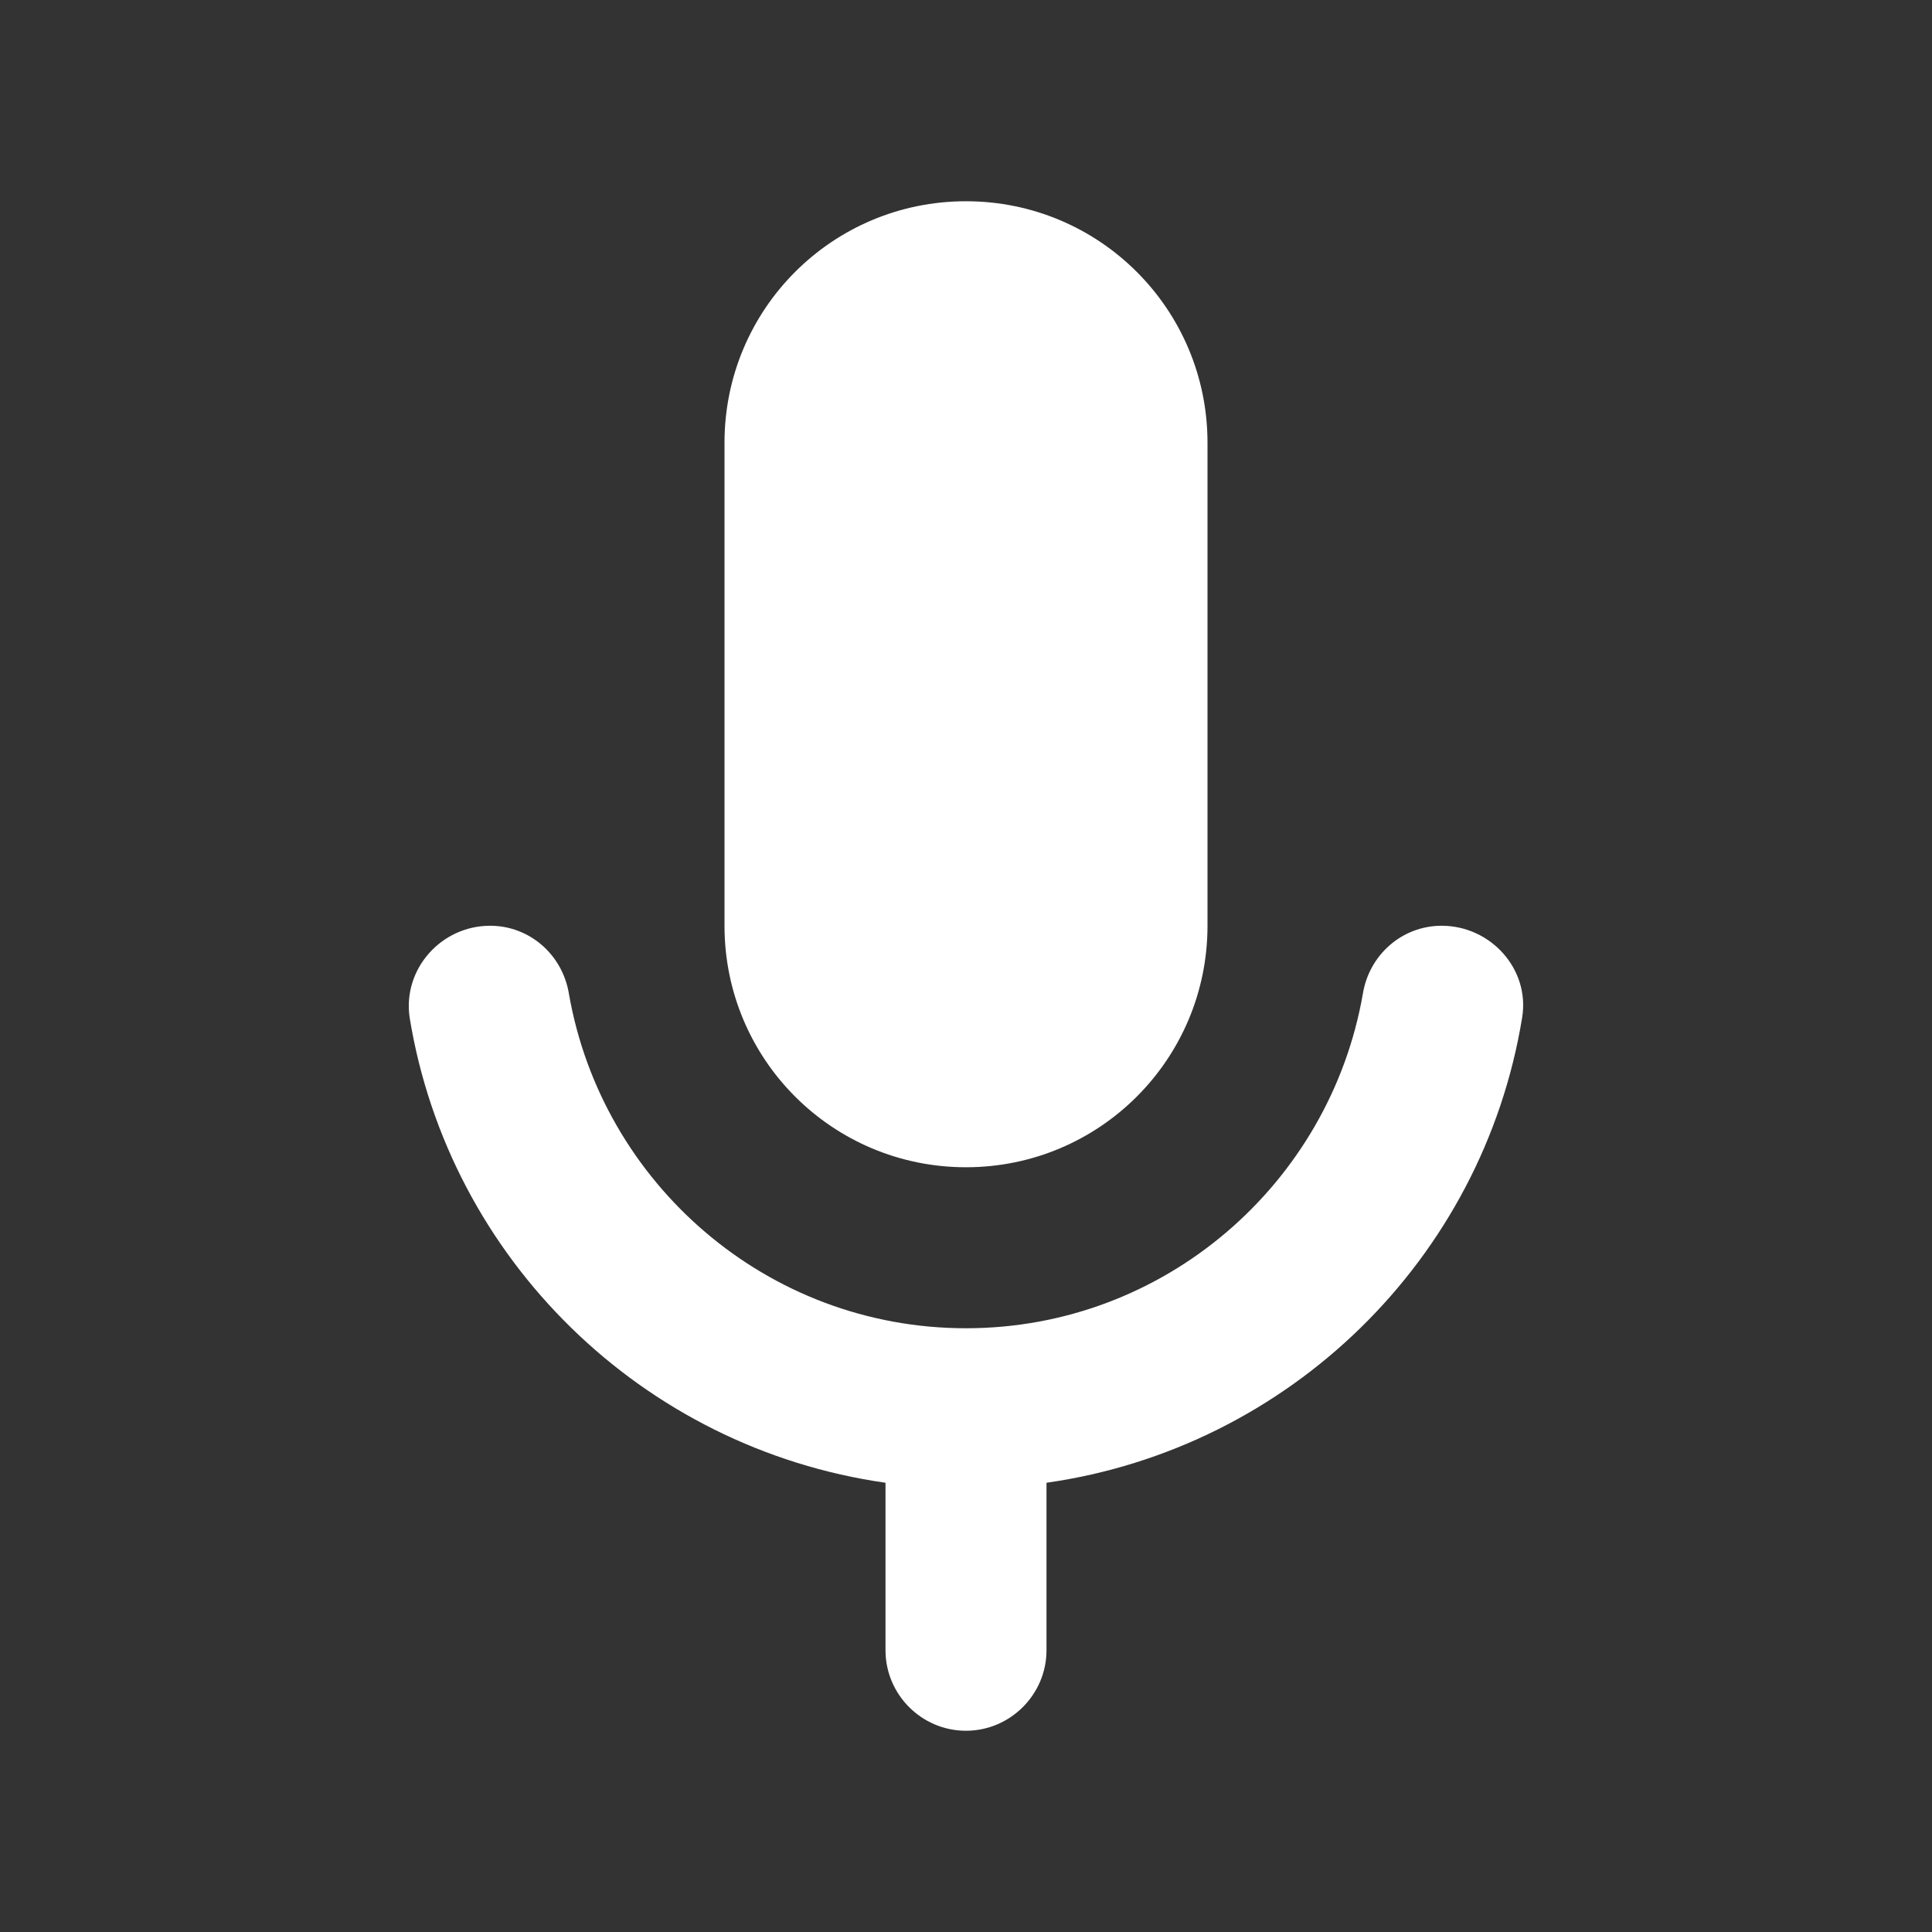<?xml version="1.0" encoding="UTF-8" standalone="no"?>
<svg
   width="36pt"
   height="36pt"
   viewBox="0 0 36 36"
   version="1.1"
   id="svg3055"
   sodipodi:docname="ic_send_voice_offline_white.svg"
   inkscape:version="1.1 (c68e22c387, 2021-05-23)"
   xmlns:inkscape="http://www.inkscape.org/namespaces/inkscape"
   xmlns:sodipodi="http://sodipodi.sourceforge.net/DTD/sodipodi-0.dtd"
   xmlns="http://www.w3.org/2000/svg"
   xmlns:svg="http://www.w3.org/2000/svg">
  <rect x="0" y="0" width="36" height="36" fill="#333333" stroke="none"/>
  <defs
     id="defs3059" />
  <sodipodi:namedview
     id="namedview3057"
     pagecolor="#505050"
     bordercolor="#eeeeee"
     borderopacity="1"
     inkscape:pageshadow="0"
     inkscape:pageopacity="0"
     inkscape:pagecheckerboard="0"
     inkscape:document-units="pt"
     showgrid="false"
     inkscape:zoom="12.25"
     inkscape:cx="24"
     inkscape:cy="24.040816"
     inkscape:current-layer="svg3055" />
  <path
     style="fill:#ffffff;fill-opacity:1;fill-rule:nonzero;stroke:none"
     d="m 18,21.75 c 2.488,0 4.5,-2.012 4.5,-4.5 v -9 c 0,-2.488 -2.012,-4.5 -4.5,-4.5 -2.492,0 -4.5,2.012 -4.5,4.5 v 9 c 0,2.488 2.008,4.5 4.5,4.5 z m 8.863,-4.5 c -0.734,0 -1.352,0.539 -1.469,1.273 C 24.777,22.051 21.703,24.75 18,24.75 14.293,24.75 11.219,22.051 10.602,18.523 10.484,17.789 9.867,17.25 9.133,17.25 c -0.914,0 -1.633,0.809 -1.5,1.711 0.734,4.5 4.336,8.023 8.867,8.668 V 30.75 c 0,0.824 0.672,1.5 1.5,1.5 0.824,0 1.5,-0.676 1.5,-1.5 v -3.121 c 4.527,-0.645 8.129,-4.168 8.863,-8.668 0.148,-0.902 -0.586,-1.711 -1.5,-1.711 z m 0,0"
     id="path3052" />
</svg>
